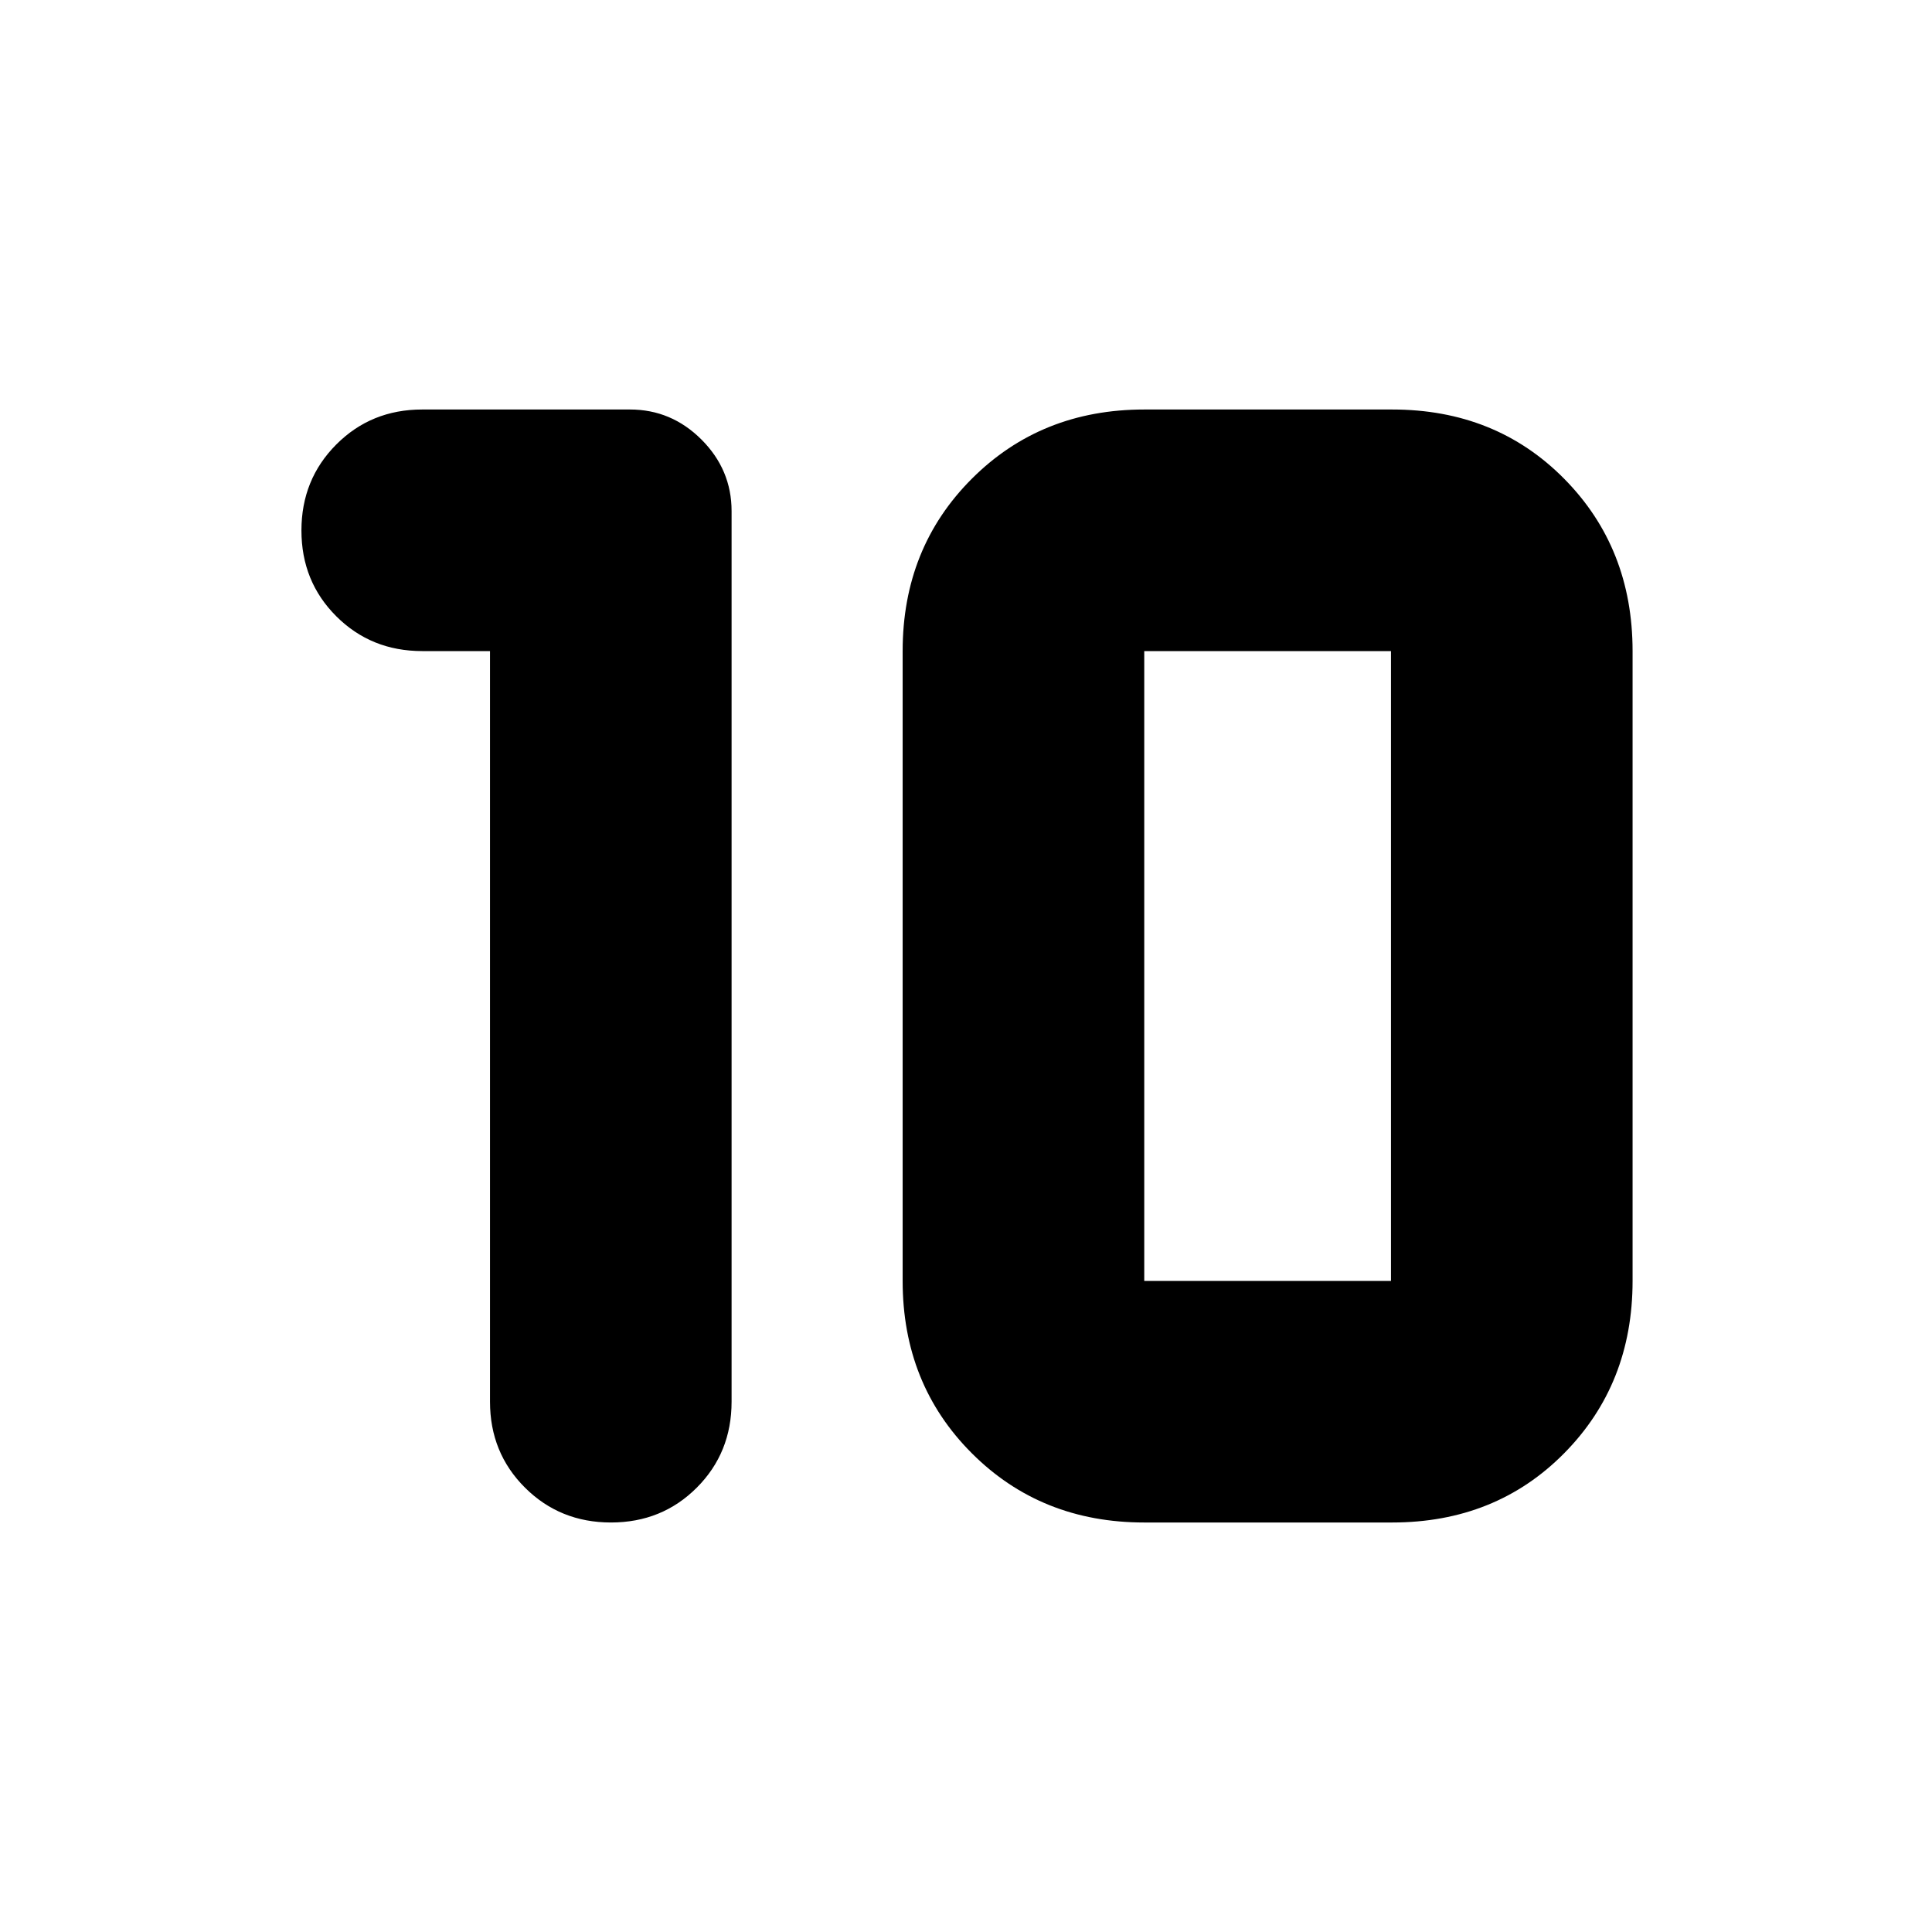 <svg xmlns="http://www.w3.org/2000/svg" height="24" viewBox="0 -960 960 960" width="24"><path d="M568.57-323.52h122.6v-312.96h-122.6v312.96Zm0 120.04q-51.27 0-85.66-34.39-34.39-34.38-34.39-85.65v-312.96q0-51.27 34.39-85.65 34.39-34.39 85.66-34.39h123.17q51.46 0 85.47 34.39 34.01 34.38 34.01 85.65v312.96q0 51.27-34.01 85.65-34.01 34.39-85.47 34.39H568.57Zm-325.09-433H209.8q-25.38 0-42.7-17.29-17.32-17.29-17.32-42.64t17.32-42.73q17.32-17.38 42.7-17.38h103.22q20.59 0 35.55 14.95 14.95 14.96 14.95 35.55v442.52q0 25.39-17.29 42.7-17.29 17.32-42.64 17.32t-42.73-17.32q-17.38-17.31-17.38-42.7v-372.98Z"/></svg>